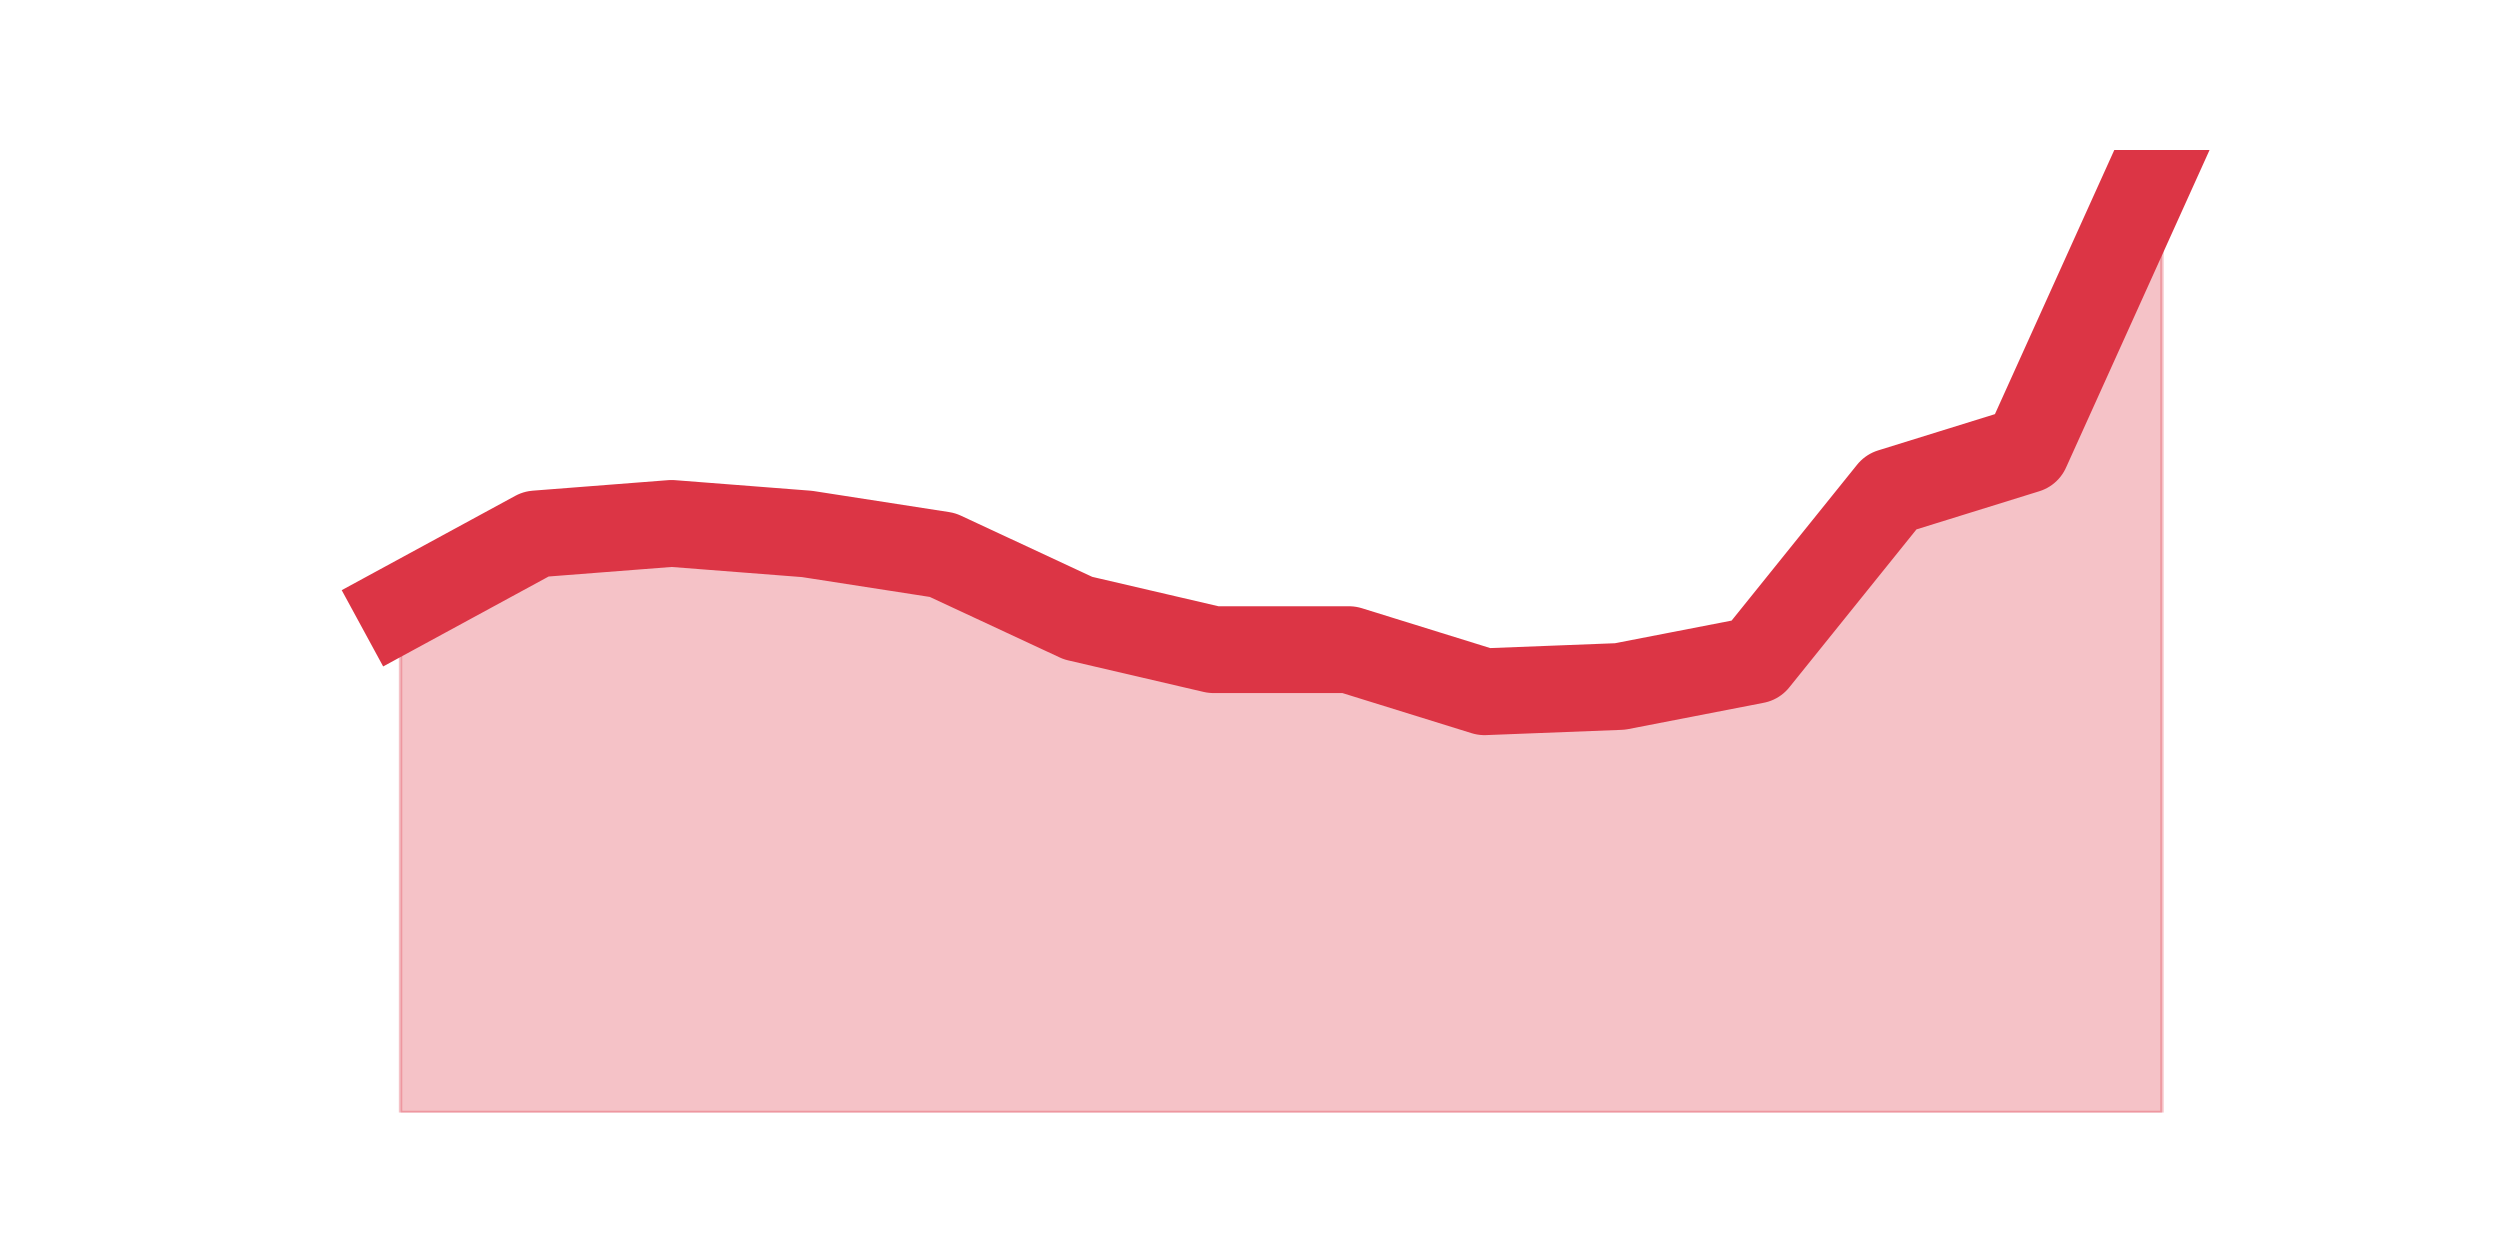 <?xml version="1.0" encoding="utf-8" standalone="no"?>
<!DOCTYPE svg PUBLIC "-//W3C//DTD SVG 1.1//EN"
  "http://www.w3.org/Graphics/SVG/1.1/DTD/svg11.dtd">
<svg height="360pt" version="1.1" viewBox="0 0 720 360" width="720pt" xmlns="http://www.w3.org/2000/svg" xmlns:xlink="http://www.w3.org/1999/xlink">
 <defs>
  <style type="text/css">*{stroke-linecap:butt;stroke-linejoin:round;}</style>
 </defs>
 <g id="figure_1">
  <g id="patch_1">
   <path d="M 0 360 
L 720 360 
L 720 0 
L 0 0 
z
" style="fill:none;"/>
  </g>
  <g id="axes_1">
   <g id="matplotlib.axis_1"/>
   <g id="matplotlib.axis_2"/>
   <g id="PolyCollection_1">
    <defs>
     <path d="M 115.364 -185.016 
L 115.364 -39.6 
L 154.385 -39.6 
L 193.406 -39.6 
L 232.427 -39.6 
L 271.448 -39.6 
L 310.469 -39.6 
L 349.49 -39.6 
L 388.51 -39.6 
L 427.531 -39.6 
L 466.552 -39.6 
L 505.573 -39.6 
L 544.594 -39.6 
L 583.615 -39.6 
L 622.636 -39.6 
L 622.636 -316.8 
L 622.636 -316.8 
L 583.615 -230.459 
L 544.594 -218.341 
L 505.573 -169.869 
L 466.552 -162.295 
L 427.531 -160.78 
L 388.51 -172.898 
L 349.49 -172.898 
L 310.469 -181.987 
L 271.448 -200.164 
L 232.427 -206.223 
L 193.406 -209.252 
L 154.385 -206.223 
L 115.364 -185.016 
z
" id="m8d4e362ef0" style="stroke:#dc3545;stroke-opacity:0.3;"/>
    </defs>
    <g clip-path="url(#pe11519bd3c)">
     <use style="fill:#dc3545;fill-opacity:0.3;stroke:#dc3545;stroke-opacity:0.3;" x="0" xlink:href="#m8d4e362ef0" y="360"/>
    </g>
   </g>
   <g id="line2d_1">
    <path clip-path="url(#pe11519bd3c)" d="M 115.364 174.984 
L 154.385 153.777 
L 193.406 150.748 
L 232.427 153.777 
L 271.448 159.836 
L 310.469 178.013 
L 349.49 187.102 
L 388.51 187.102 
L 427.531 199.22 
L 466.552 197.705 
L 505.573 190.131 
L 544.594 141.659 
L 583.615 129.541 
L 622.636 43.2 
" style="fill:none;stroke:#dc3545;stroke-linecap:square;stroke-width:25;"/>
   </g>
  </g>
 </g>
 <defs>
  <clipPath id="pe11519bd3c">
   <rect height="277.2" width="558" x="90" y="43.2"/>
  </clipPath>
 </defs>
</svg>
